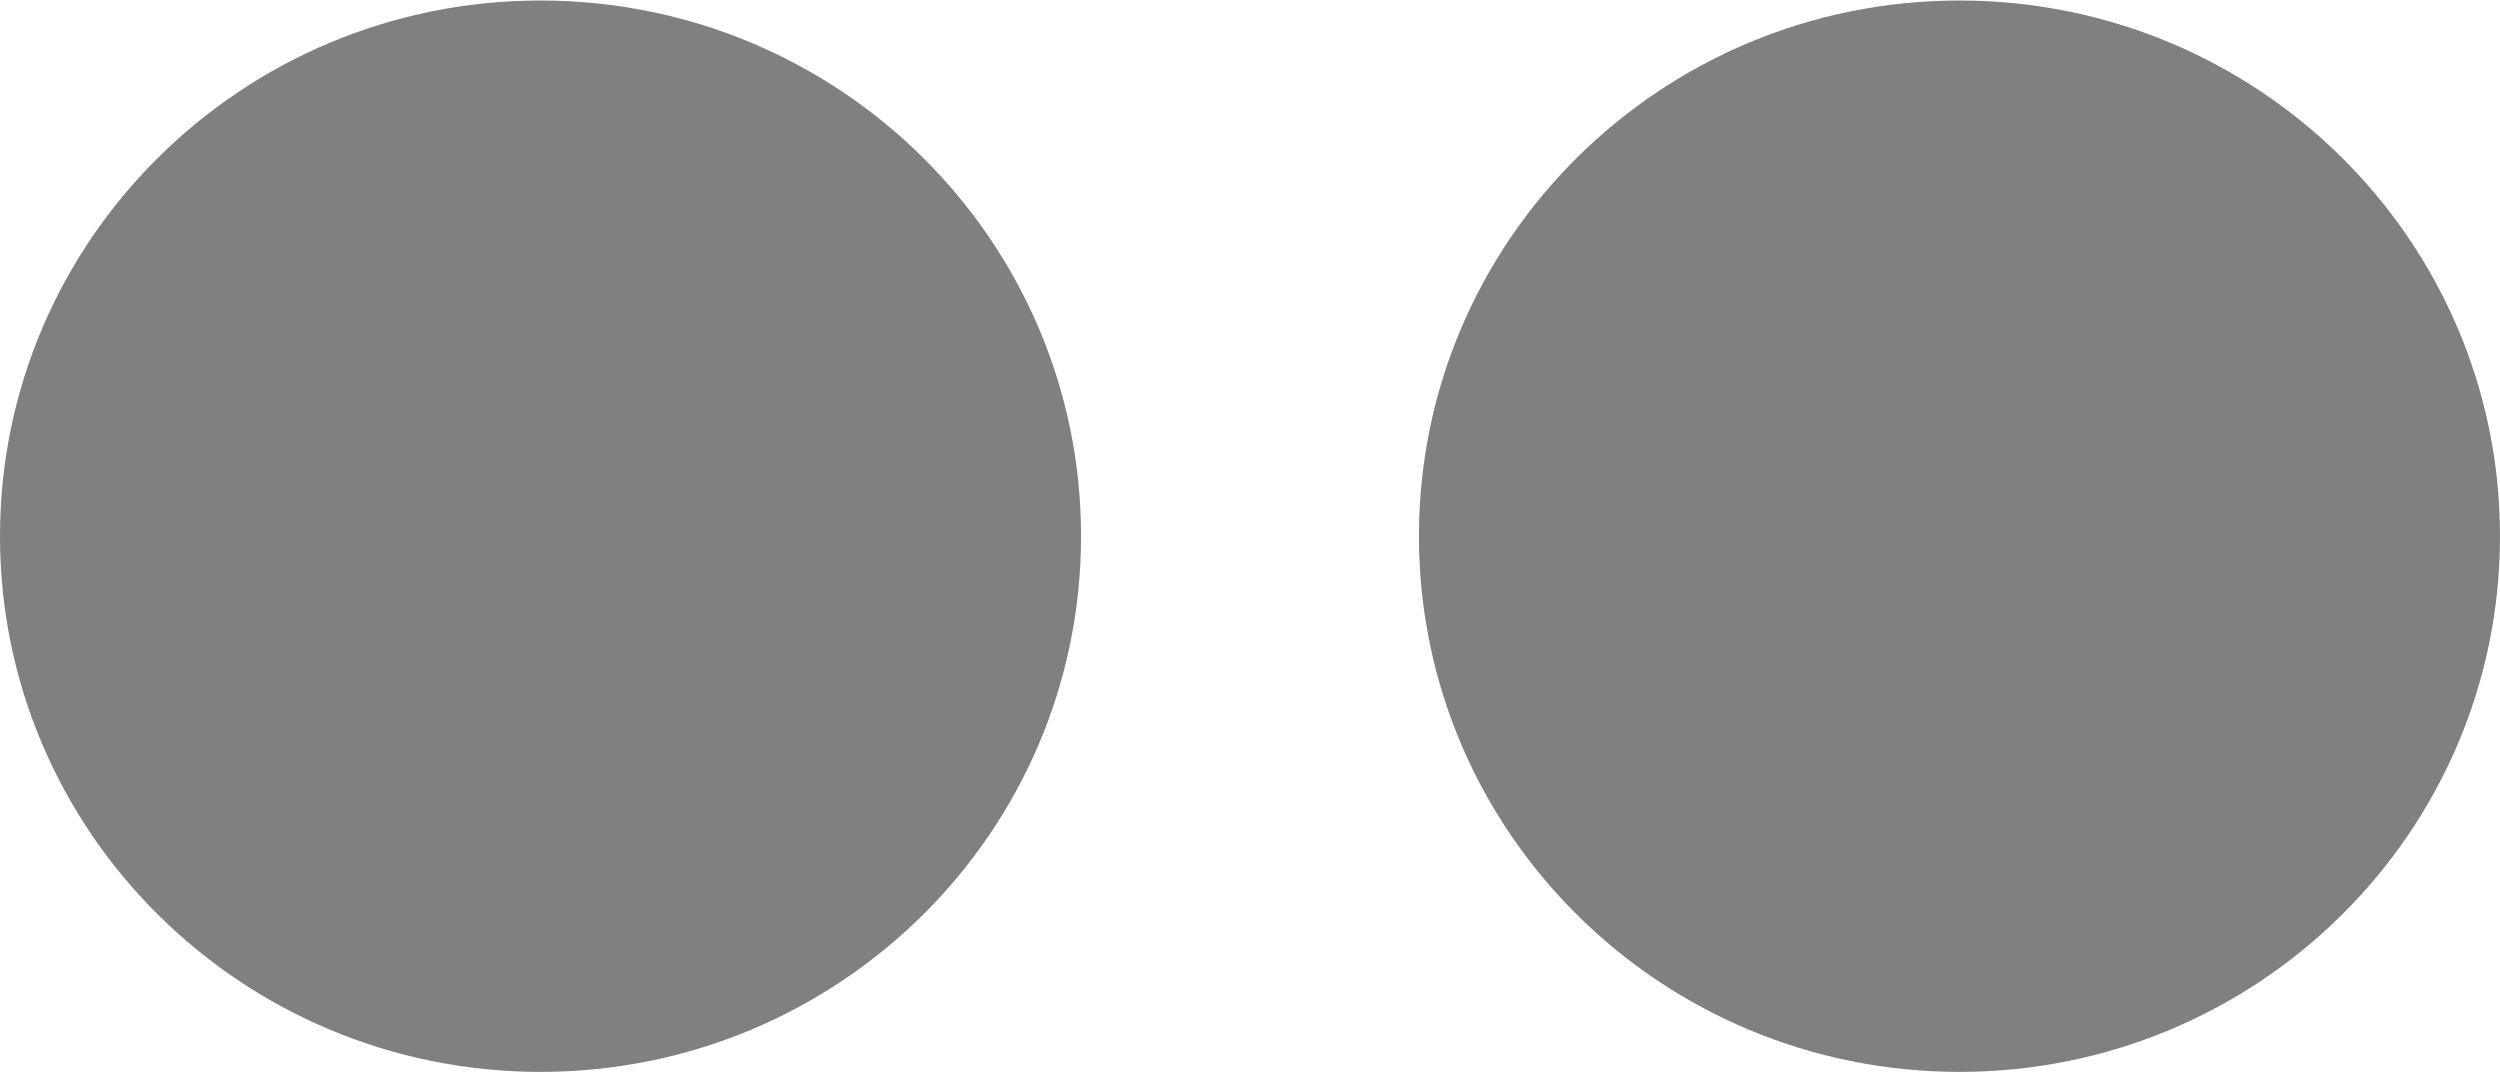 <svg xmlns="http://www.w3.org/2000/svg" xmlns:xlink="http://www.w3.org/1999/xlink" preserveAspectRatio="xMidYMid" width="24.282" height="10.41" viewBox="0 0 24.282 10.41">
  <defs>
    <style>
      .cls-1 {
        fill: gray;
        fill-rule: evenodd;
      }
    </style>
  </defs>
  <path d="M19.032,10.411 C16.132,10.411 13.782,8.082 13.782,5.208 C13.782,2.334 16.132,0.005 19.032,0.005 C21.931,0.005 24.282,2.334 24.282,5.208 C24.282,8.082 21.931,10.411 19.032,10.411 ZM5.250,10.411 C2.351,10.411 0.000,8.082 0.000,5.208 C0.000,2.334 2.351,0.005 5.250,0.005 C8.150,0.005 10.500,2.334 10.500,5.208 C10.500,8.082 8.150,10.411 5.250,10.411 Z" class="cls-1"/>
</svg>
